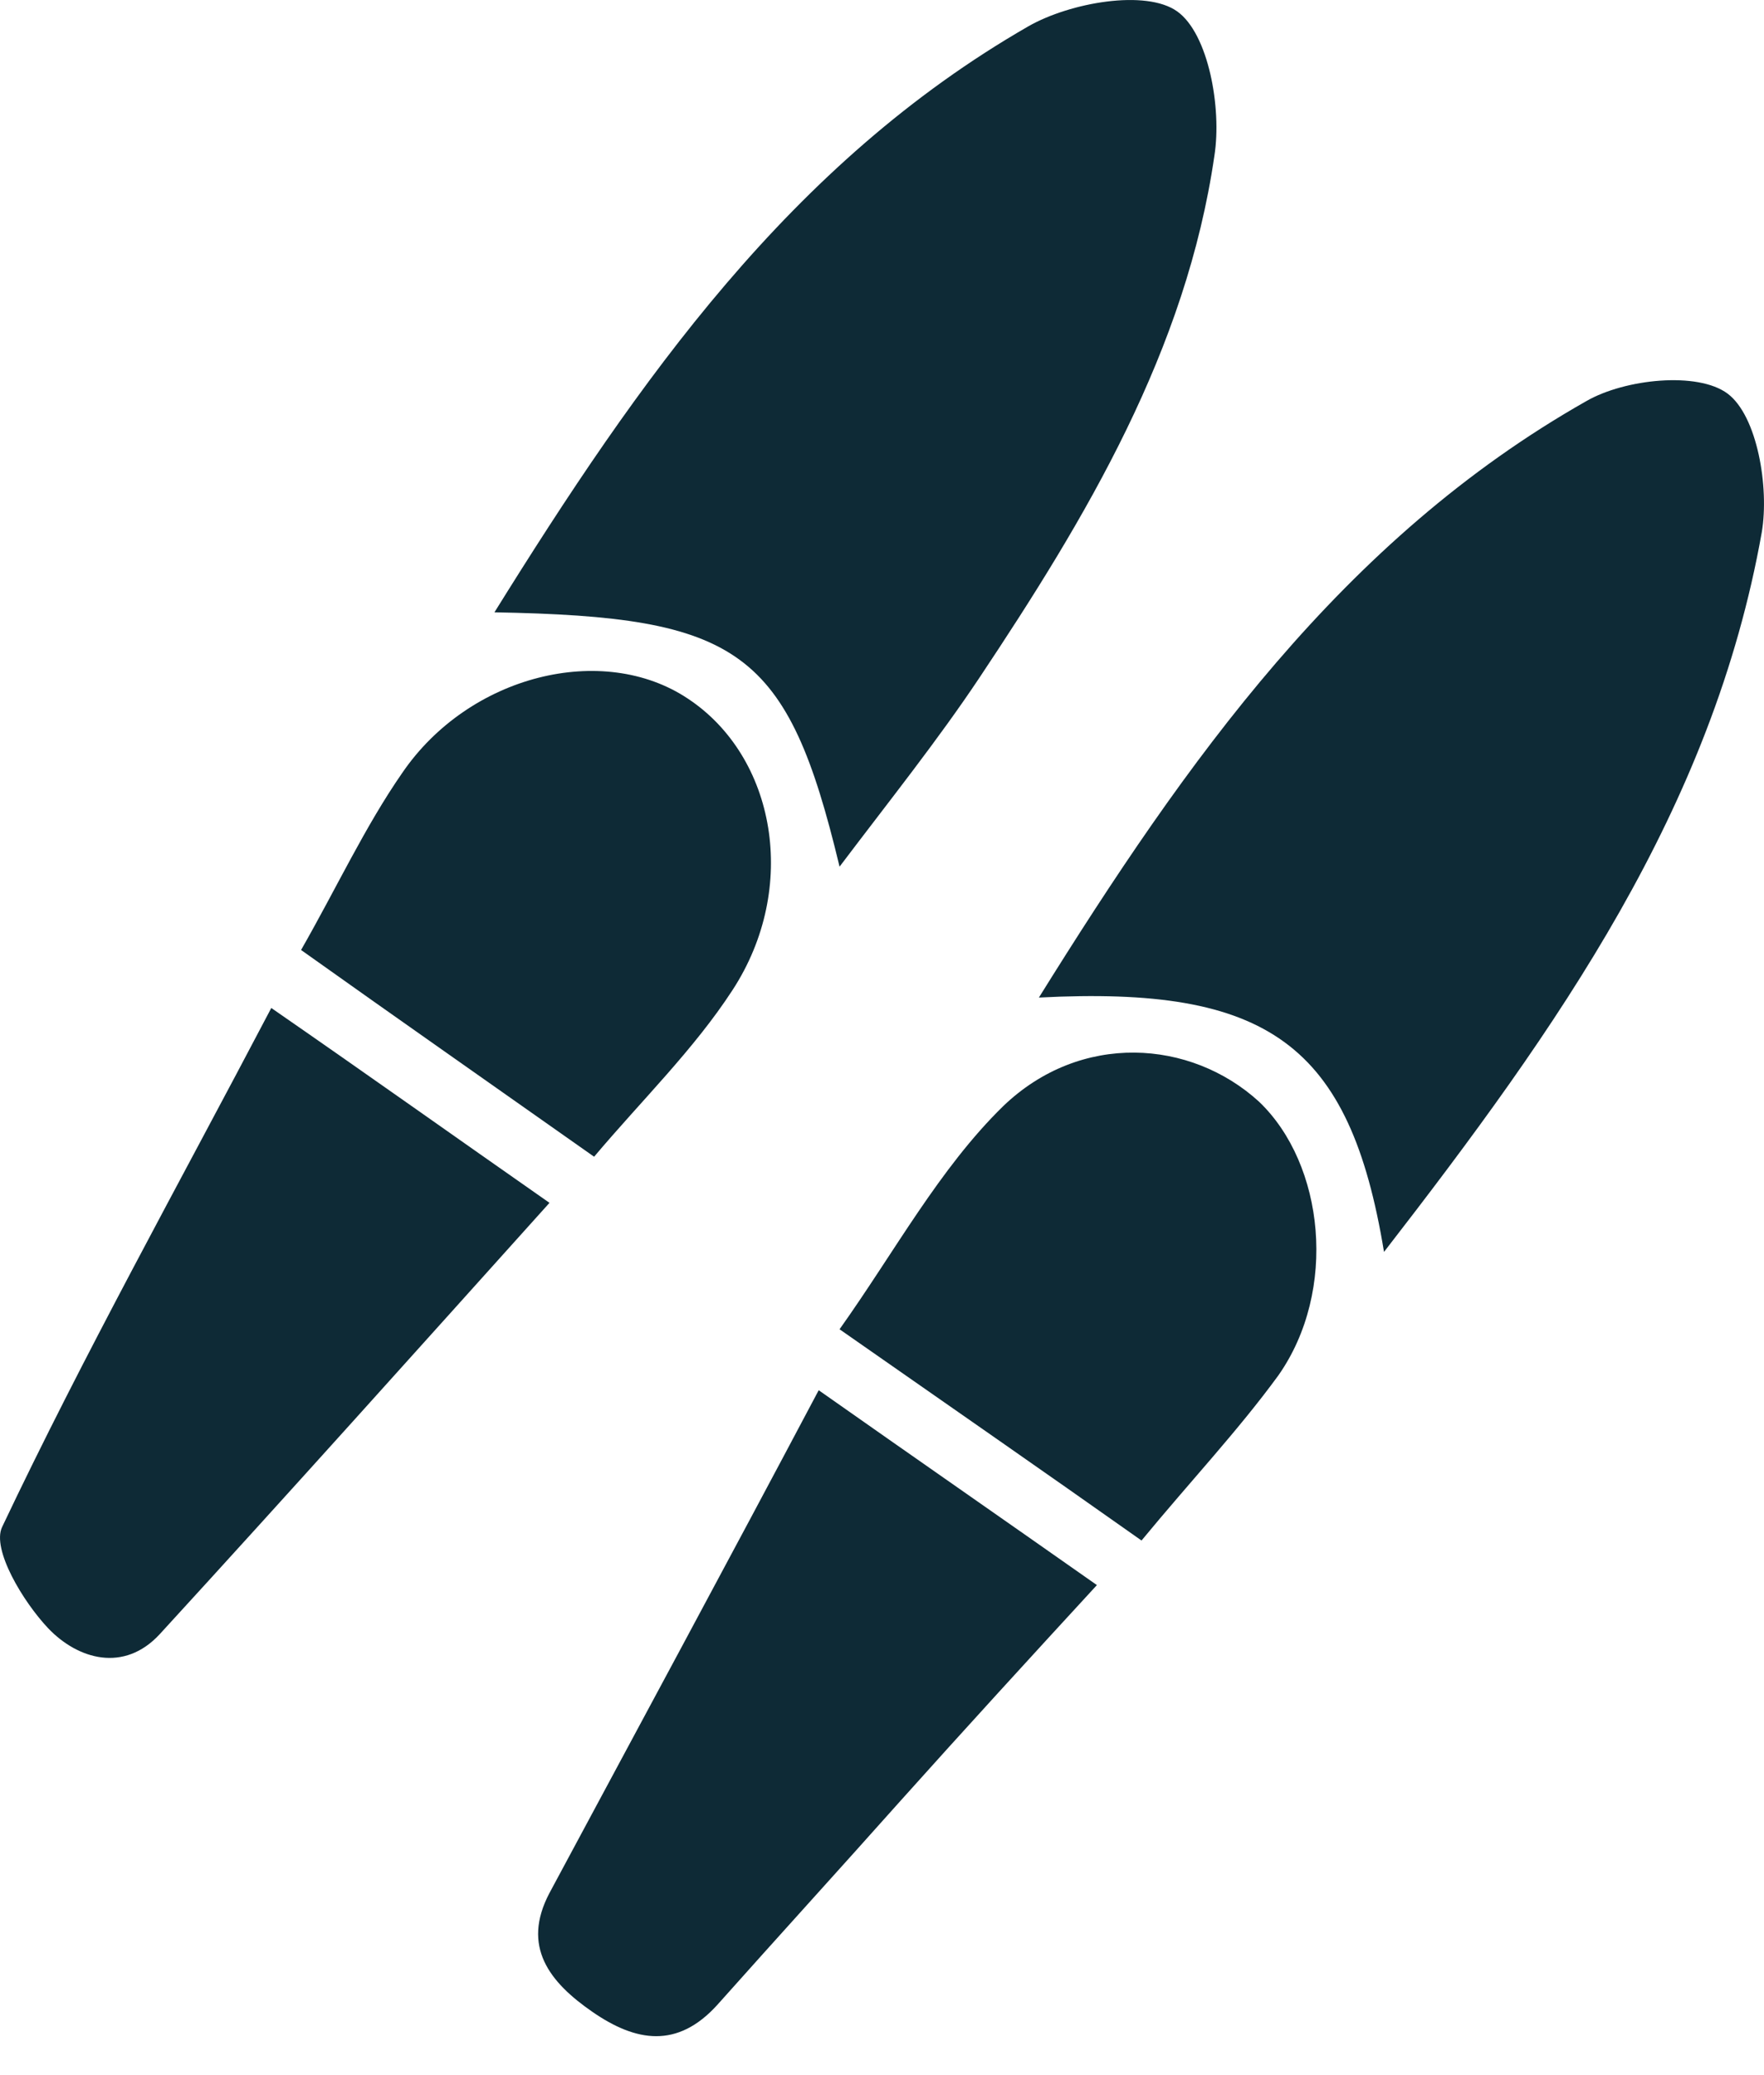 <svg width="34" height="40" viewBox="0 0 34 40" fill="none" xmlns="http://www.w3.org/2000/svg">
<path d="M9.53 11.803C12.311 7.33 15.236 3.144 19.823 0.506C20.626 0.048 22.088 -0.21 22.69 0.22C23.293 0.65 23.551 2.083 23.407 3.001C22.862 6.757 20.941 9.968 18.877 13.065C18.074 14.269 17.157 15.416 16.182 16.706C15.178 12.52 14.261 11.889 9.53 11.803Z" fill="#0E2A36"/>
<path d="M26.676 24.132C26.016 20.118 24.439 19 20.024 19.229C22.862 14.67 25.873 10.398 30.575 7.732C31.321 7.302 32.725 7.158 33.299 7.588C33.872 8.018 34.102 9.395 33.958 10.255C33.012 15.588 30.03 19.802 26.676 24.132Z" fill="#0E2A36"/>
<path d="M5.229 19.43C7.093 20.72 8.785 21.924 10.591 23.186C8.039 26.024 5.573 28.777 3.079 31.5C2.391 32.246 1.502 31.988 0.928 31.386C0.441 30.87 -0.161 29.866 0.04 29.436C1.617 26.11 3.423 22.87 5.229 19.43Z" fill="#0E2A36"/>
<path d="M15.78 26.798C17.615 28.089 19.307 29.264 21.142 30.554C19.823 31.988 18.59 33.336 17.357 34.712C16.182 36.031 15.006 37.321 13.831 38.64C13.057 39.5 12.254 39.357 11.422 38.783C10.591 38.21 10.046 37.522 10.591 36.489C12.282 33.336 14.003 30.153 15.78 26.798Z" fill="#0E2A36"/>
<path d="M11.451 22.297C9.501 20.921 7.695 19.659 5.803 18.312C6.491 17.108 7.036 15.932 7.752 14.9C9.043 13.008 11.623 12.377 13.257 13.466C14.949 14.584 15.408 17.108 14.118 19.086C13.372 20.233 12.369 21.208 11.451 22.297Z" fill="#0E2A36"/>
<path d="M22.002 29.695C20.053 28.318 18.275 27.085 16.182 25.623C17.243 24.132 18.103 22.527 19.336 21.322C20.827 19.889 22.948 20.032 24.267 21.236C25.529 22.441 25.787 24.878 24.64 26.512C23.866 27.573 22.948 28.548 22.002 29.695Z" fill="#0E2A36"/>
</svg>
